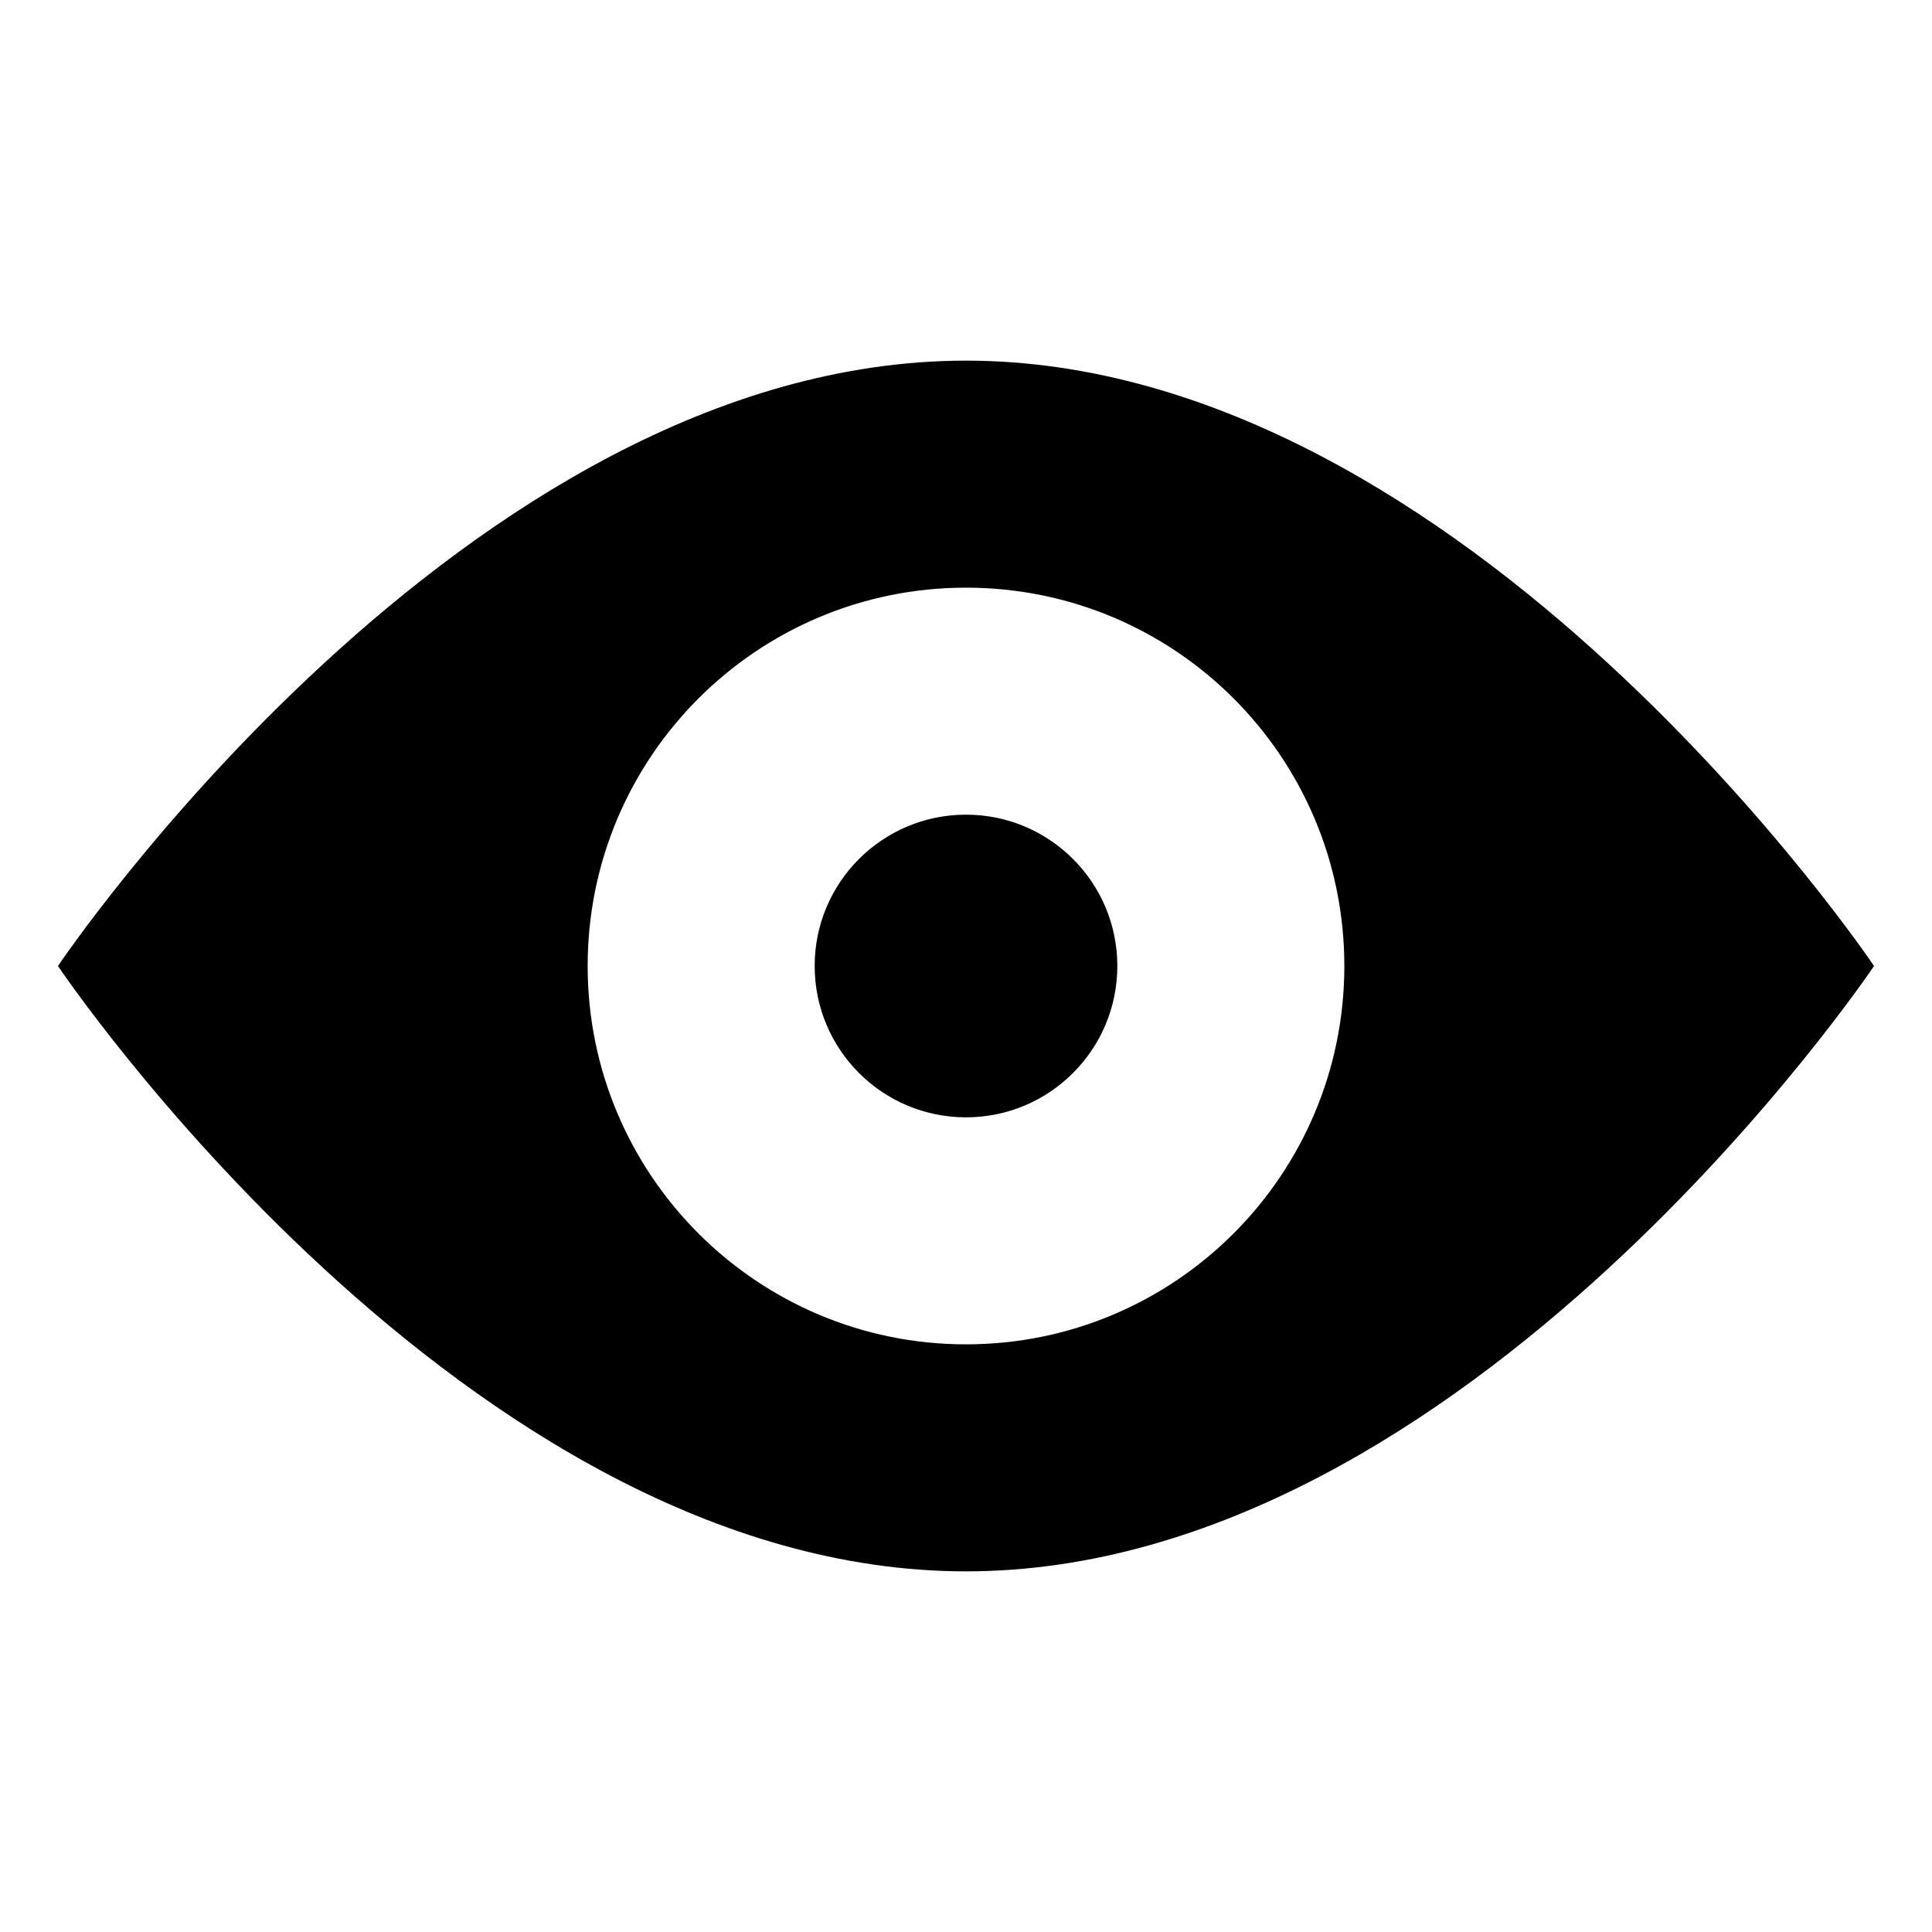 <?xml version="1.0" encoding="utf-8"?>
<!-- Generator: Adobe Illustrator 14.0.0, SVG Export Plug-In . SVG Version: 6.00 Build 43363)  -->
<!DOCTYPE svg PUBLIC "-//W3C//DTD SVG 1.1//EN" "http://www.w3.org/Graphics/SVG/1.1/DTD/svg11.dtd">
<svg version="1.1"
	 id="svg8526" xmlns:x="http://ns.adobe.com/Extensibility/1.0/" xmlns:i="http://ns.adobe.com/AdobeIllustrator/10.0/" xmlns:graph="http://ns.adobe.com/Graphs/1.0/" xmlns:dc="http://purl.org/dc/elements/1.1/" xmlns:cc="http://creativecommons.org/ns#" xmlns:rdf="http://www.w3.org/1999/02/22-rdf-syntax-ns#" xmlns:svg="http://www.w3.org/2000/svg" xmlns:sodipodi="http://sodipodi.sourceforge.net/DTD/sodipodi-0.dtd" xmlns:inkscape="http://www.inkscape.org/namespaces/inkscape" inkscape:version="0.47 r22583" sodipodi:docname="joystick.svg"
	 xmlns="http://www.w3.org/2000/svg" xmlns:xlink="http://www.w3.org/1999/xlink" xmlns:a="http://ns.adobe.com/AdobeSVGViewerExtensions/3.0/"
	 x="0px" y="0px" width="100px" height="100px" viewBox="0 0 100 100" enable-background="new 0 0 100 100" xml:space="preserve">
<defs>
	
	
		<inkscape:perspective  id="perspective8534" sodipodi:type="inkscape:persp3d" inkscape:vp_x="0 : 526.18109 : 1" inkscape:vp_y="0 : 1000 : 0" inkscape:vp_z="744.09448 : 526.18109 : 1" inkscape:persp3d-origin="372.04724 : 350.78739 : 1">
		</inkscape:perspective>
	
		<inkscape:perspective  id="perspective8519" sodipodi:type="inkscape:persp3d" inkscape:vp_x="0 : 0.5 : 1" inkscape:vp_y="0 : 1000 : 0" inkscape:vp_z="1 : 0.5 : 1" inkscape:persp3d-origin="0.5 : 0.33333333 : 1">
		</inkscape:perspective>
</defs>
<sodipodi:namedview  id="base" borderopacity="1.0" inkscape:zoom="3.959798" inkscape:cx="42.349699" inkscape:cy="44.156142" pagecolor="#ffffff" showgrid="false" bordercolor="#666666" inkscape:window-maximized="0" inkscape:showpageshadow="false" inkscape:pageopacity="0.0" inkscape:pageshadow="2" inkscape:document-units="px" inkscape:current-layer="layer1" inkscape:window-width="809" inkscape:window-height="947" inkscape:window-x="330" inkscape:window-y="330">
	</sodipodi:namedview>
<g id="g4489">
	<circle id="circle4491" sodipodi:ry="2" sodipodi:rx="2" sodipodi:cy="92" sodipodi:cx="92" cx="50" cy="50" r="7.833">
	</circle>
	<path id="path4493" d="M50,18.667C24.044,18.667,3,50,3,50s21.044,31.333,47,31.333C75.956,81.333,97,50,97,50
		S75.956,18.667,50,18.667z M50,69.583c-10.813,0-19.583-8.771-19.583-19.583c0-10.822,8.771-19.583,19.583-19.583
		c10.824,0,19.583,8.761,19.583,19.583C69.583,60.813,60.816,69.583,50,69.583z"/>
</g>
</svg>
